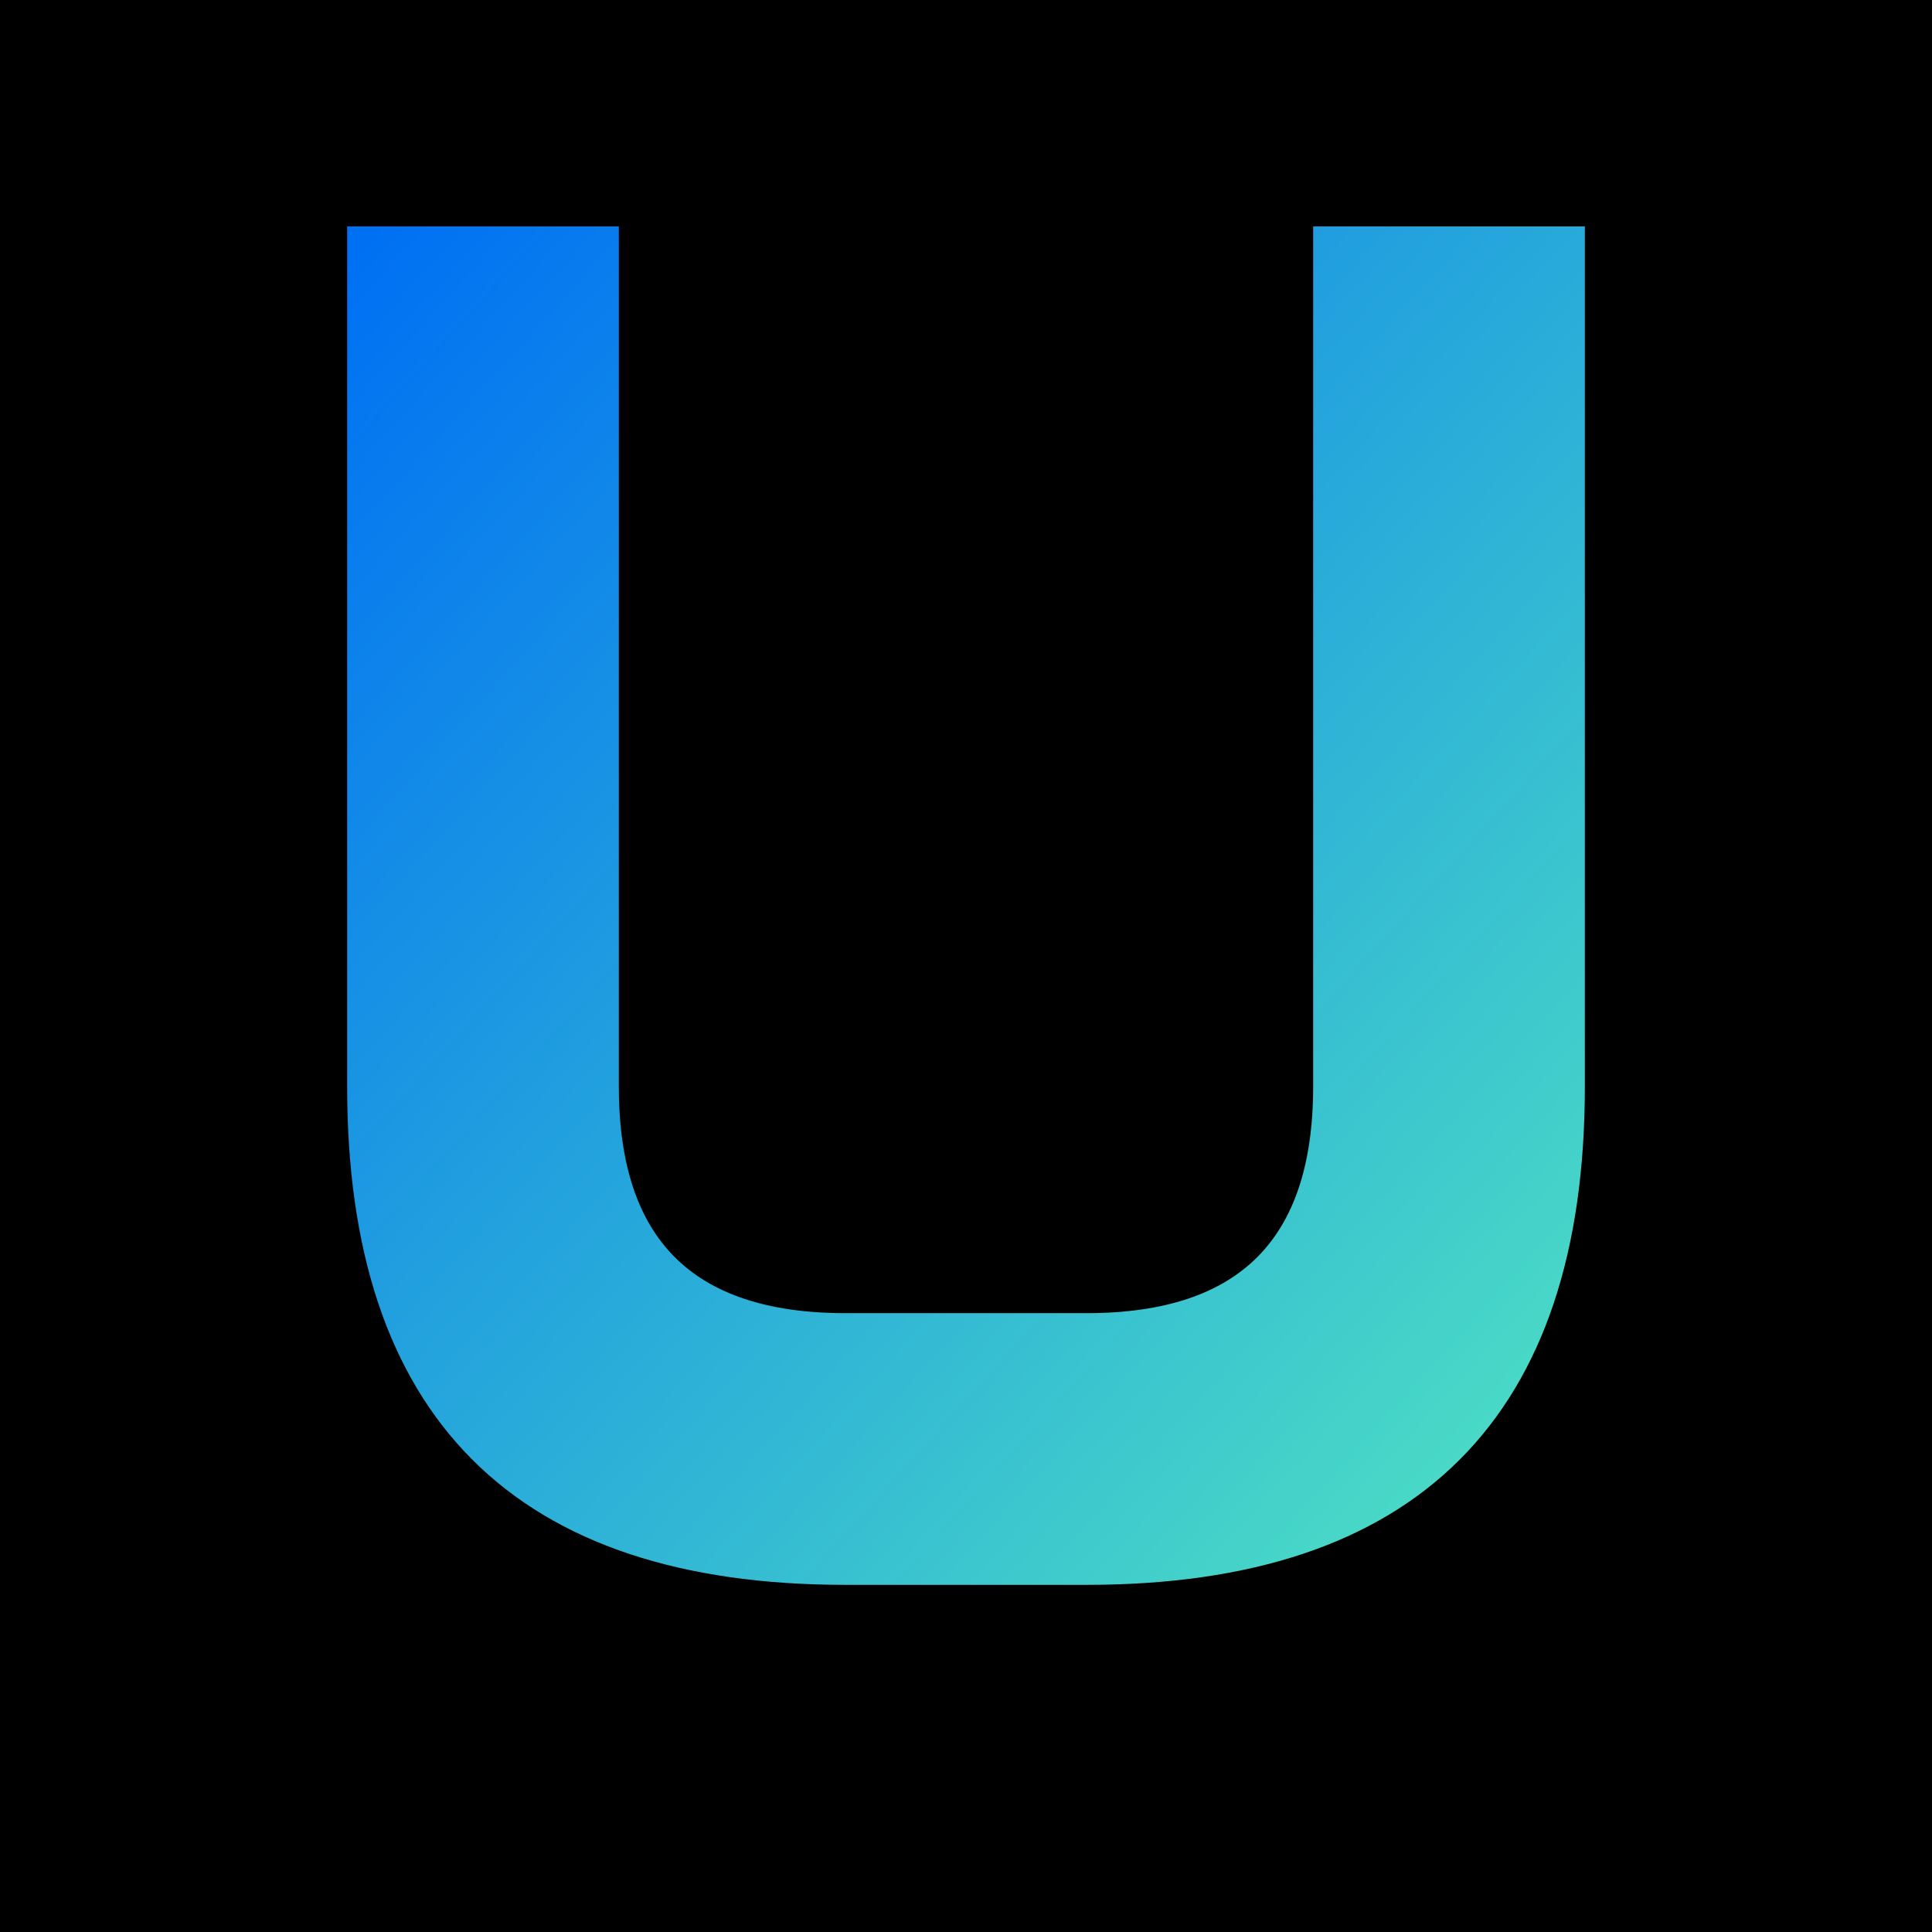 <svg width="32" height="32" viewBox="0 0 32 32" xmlns="http://www.w3.org/2000/svg">
  <defs>
    <linearGradient id="gradient" x1="0%" y1="0%" x2="100%" y2="100%">
      <stop offset="0%" style="stop-color:#0070f3;stop-opacity:1" />
      <stop offset="100%" style="stop-color:#50e3c2;stop-opacity:1" />
    </linearGradient>
  </defs>
  
  <!-- Black background -->
  <rect width="32" height="32" fill="#000000"/>
  
  <!-- Bold "U" shape -->
  <path d="M6 4 L6 18 Q6 26 14 26 L18 26 Q26 26 26 18 L26 4 L22 4 L22 18 Q22 22 18 22 L14 22 Q10 22 10 18 L10 4 Z" 
        fill="url(#gradient)" 
        stroke="url(#gradient)" 
        stroke-width="0.5"/>
</svg> 